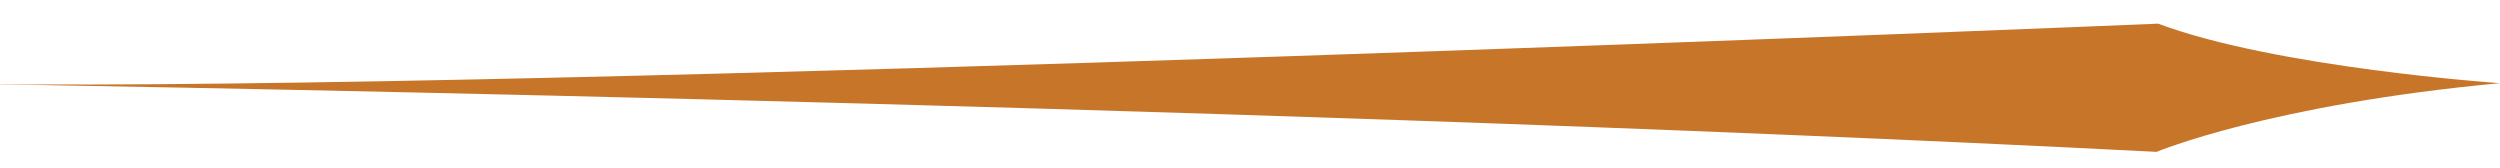 <?xml version="1.0" encoding="utf-8"?>
<!-- Generator: Adobe Illustrator 19.0.0, SVG Export Plug-In . SVG Version: 6.00 Build 0)  -->
<svg version="1.1" id="Layer_1" xmlns="http://www.w3.org/2000/svg" xmlns:xlink="http://www.w3.org/1999/xlink" x="0px" y="0px"
	 viewBox="0 0 327.6 22" style="enable-background:new 0 0 327.6 22;" xml:space="preserve">
<style type="text/css">
	.st0{fill:#C77529;}
</style>
<path id="XMLID_1_" class="st0" d="M327.6,10.9c0,0-29.3-2-44.8-7.8c0,0-212.9,8.9-286.1,7.9c0,0,158.6,2.4,285.9,8.9
	C282.6,19.9,297.4,13.7,327.6,10.9z"/>
</svg>
